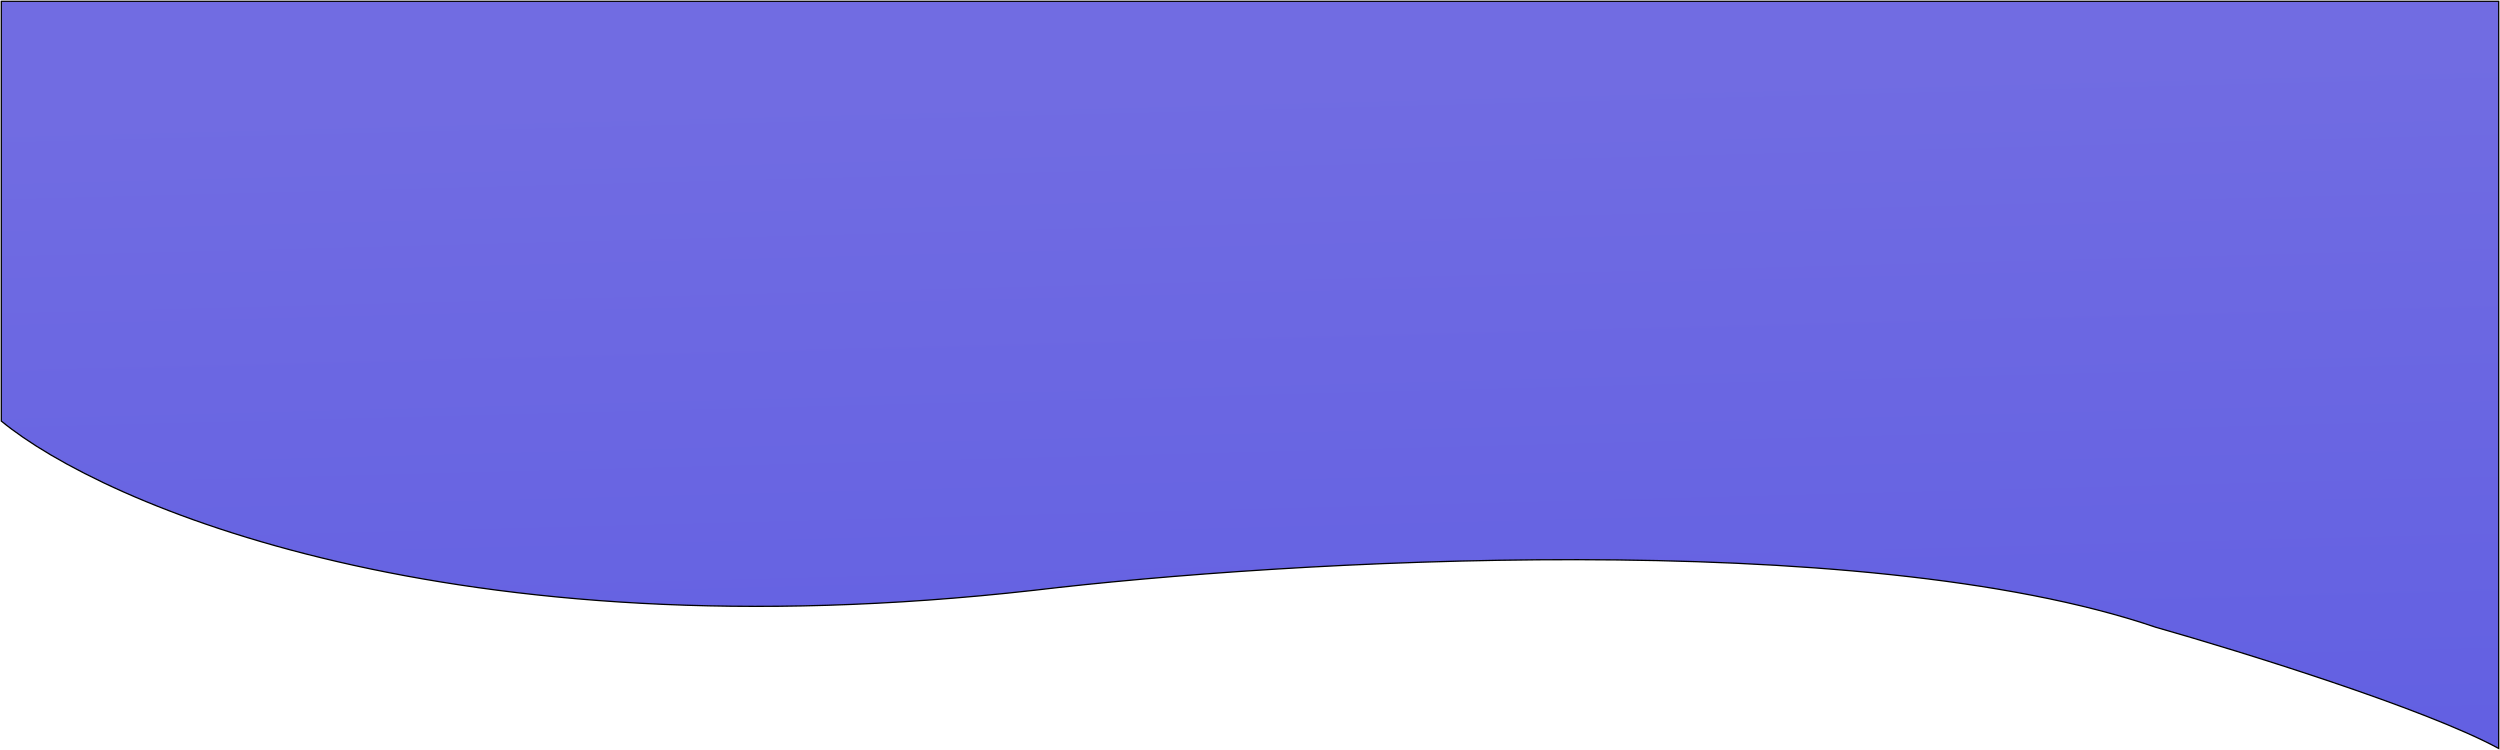 <svg width="1924" height="577" viewBox="0 0 1924 577" fill="none" xmlns="http://www.w3.org/2000/svg">
<path d="M795.846 454.289C347.978 504.793 79.337 388.504 1 324.046V1H1923V576C1865.92 545.06 1723.25 500.926 1659.05 482.726C1430.72 404.922 988.445 431.349 795.846 454.289Z" fill="url(#paint0_linear_732_18178)" stroke="black"/>
<defs>
<linearGradient id="paint0_linear_732_18178" x1="962" y1="62" x2="978" y2="676.5" gradientUnits="userSpaceOnUse">
<stop offset="0.001" stop-color="#716CE2"/>
<stop offset="1" stop-color="#605EE2"/>
</linearGradient>
</defs>
</svg>
